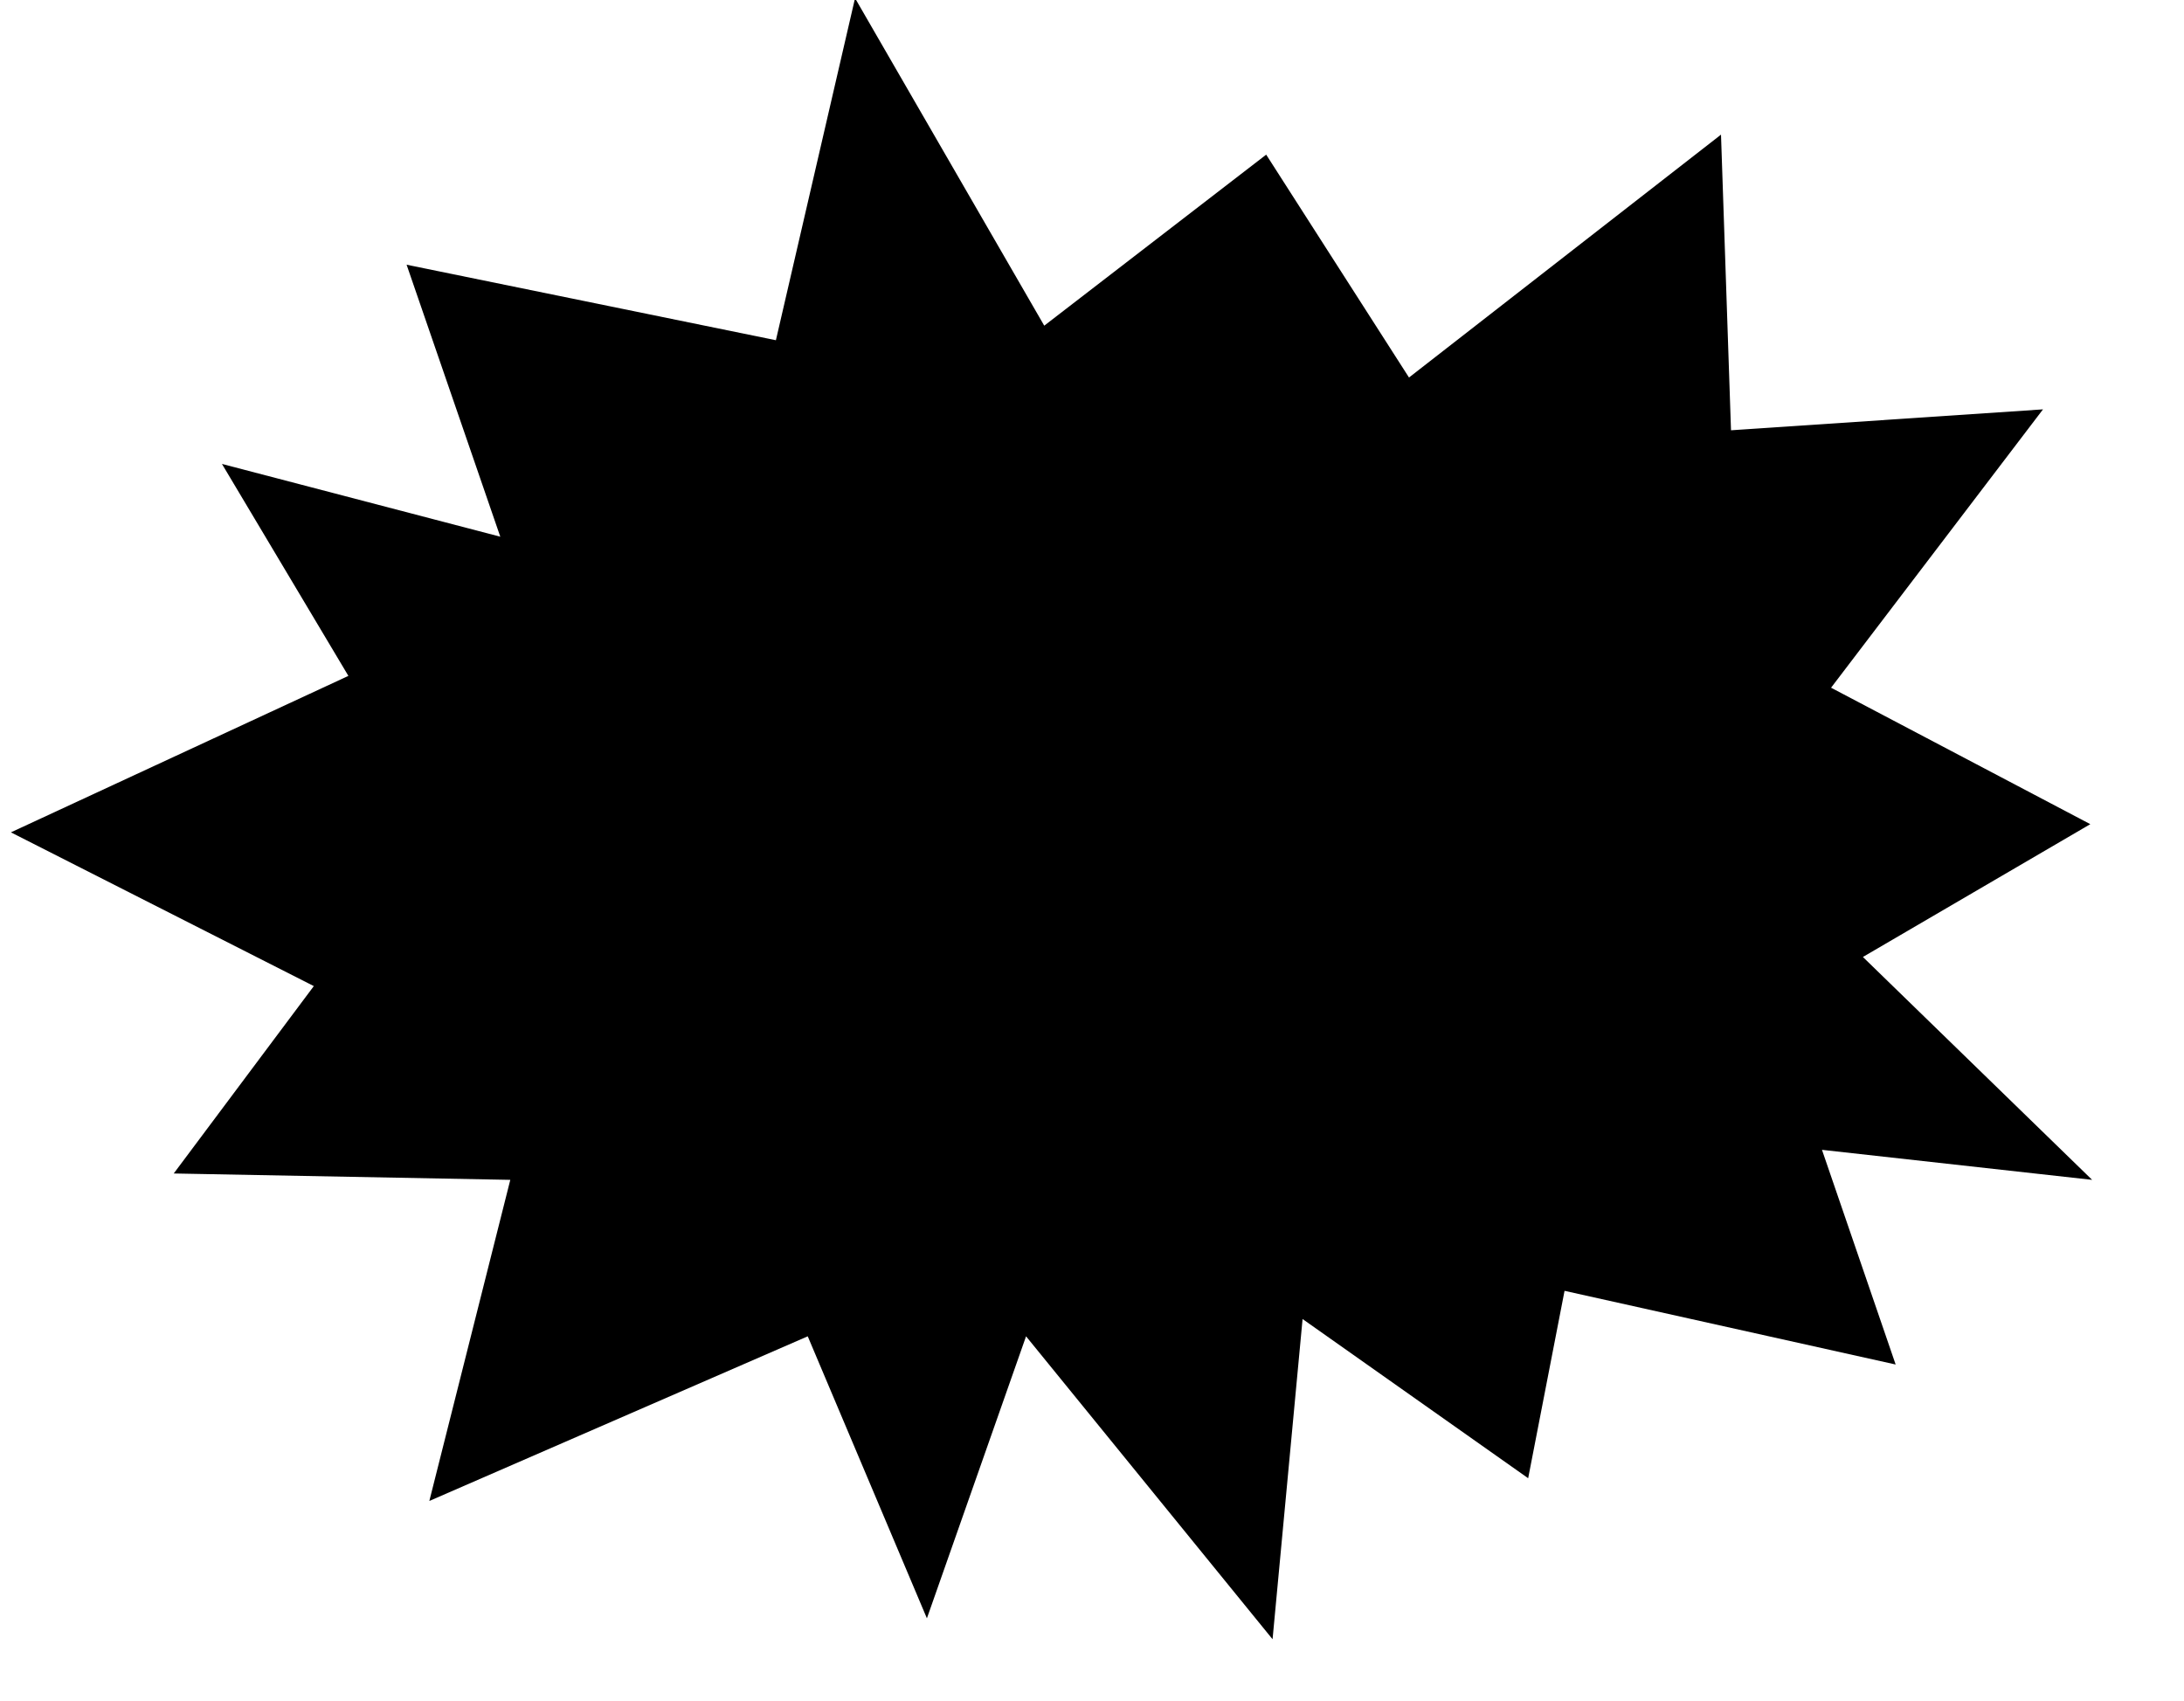 <?xml version="1.0" encoding="utf-8"?>
<!-- Generator: Adobe Illustrator 22.0.1, SVG Export Plug-In . SVG Version: 6.00 Build 0)  -->
<svg version="1.1" id="Layer_1" xmlns="http://www.w3.org/2000/svg" xmlns:xlink="http://www.w3.org/1999/xlink" x="0px" y="0px"
	 viewBox="0 0 240.1 187" style="enable-background:new 0 0 240.1 187;" xml:space="preserve">
<path d="M230,129.7l-29.7-3.3l8.1,23.6l-36.4-8.1l-4,20.6l-24.8-17.5l-3.3,35.2l-27.1-33.3l-10.9,31l-13.1-31L47.2,165l8.9-35.3
	l-37-0.7l15.4-20.6L1.2,91.5l37.1-17.2L24.4,51l30.6,8L44.7,29.1l40.6,8.3L94-0.2l20.8,36L139.2,17l15.7,24.5l34.3-26.7l1.1,32.5
	l34.3-2.3l-23.3,30.6l28.5,15l-25,14.6L230,129.7z"/>
</svg>
